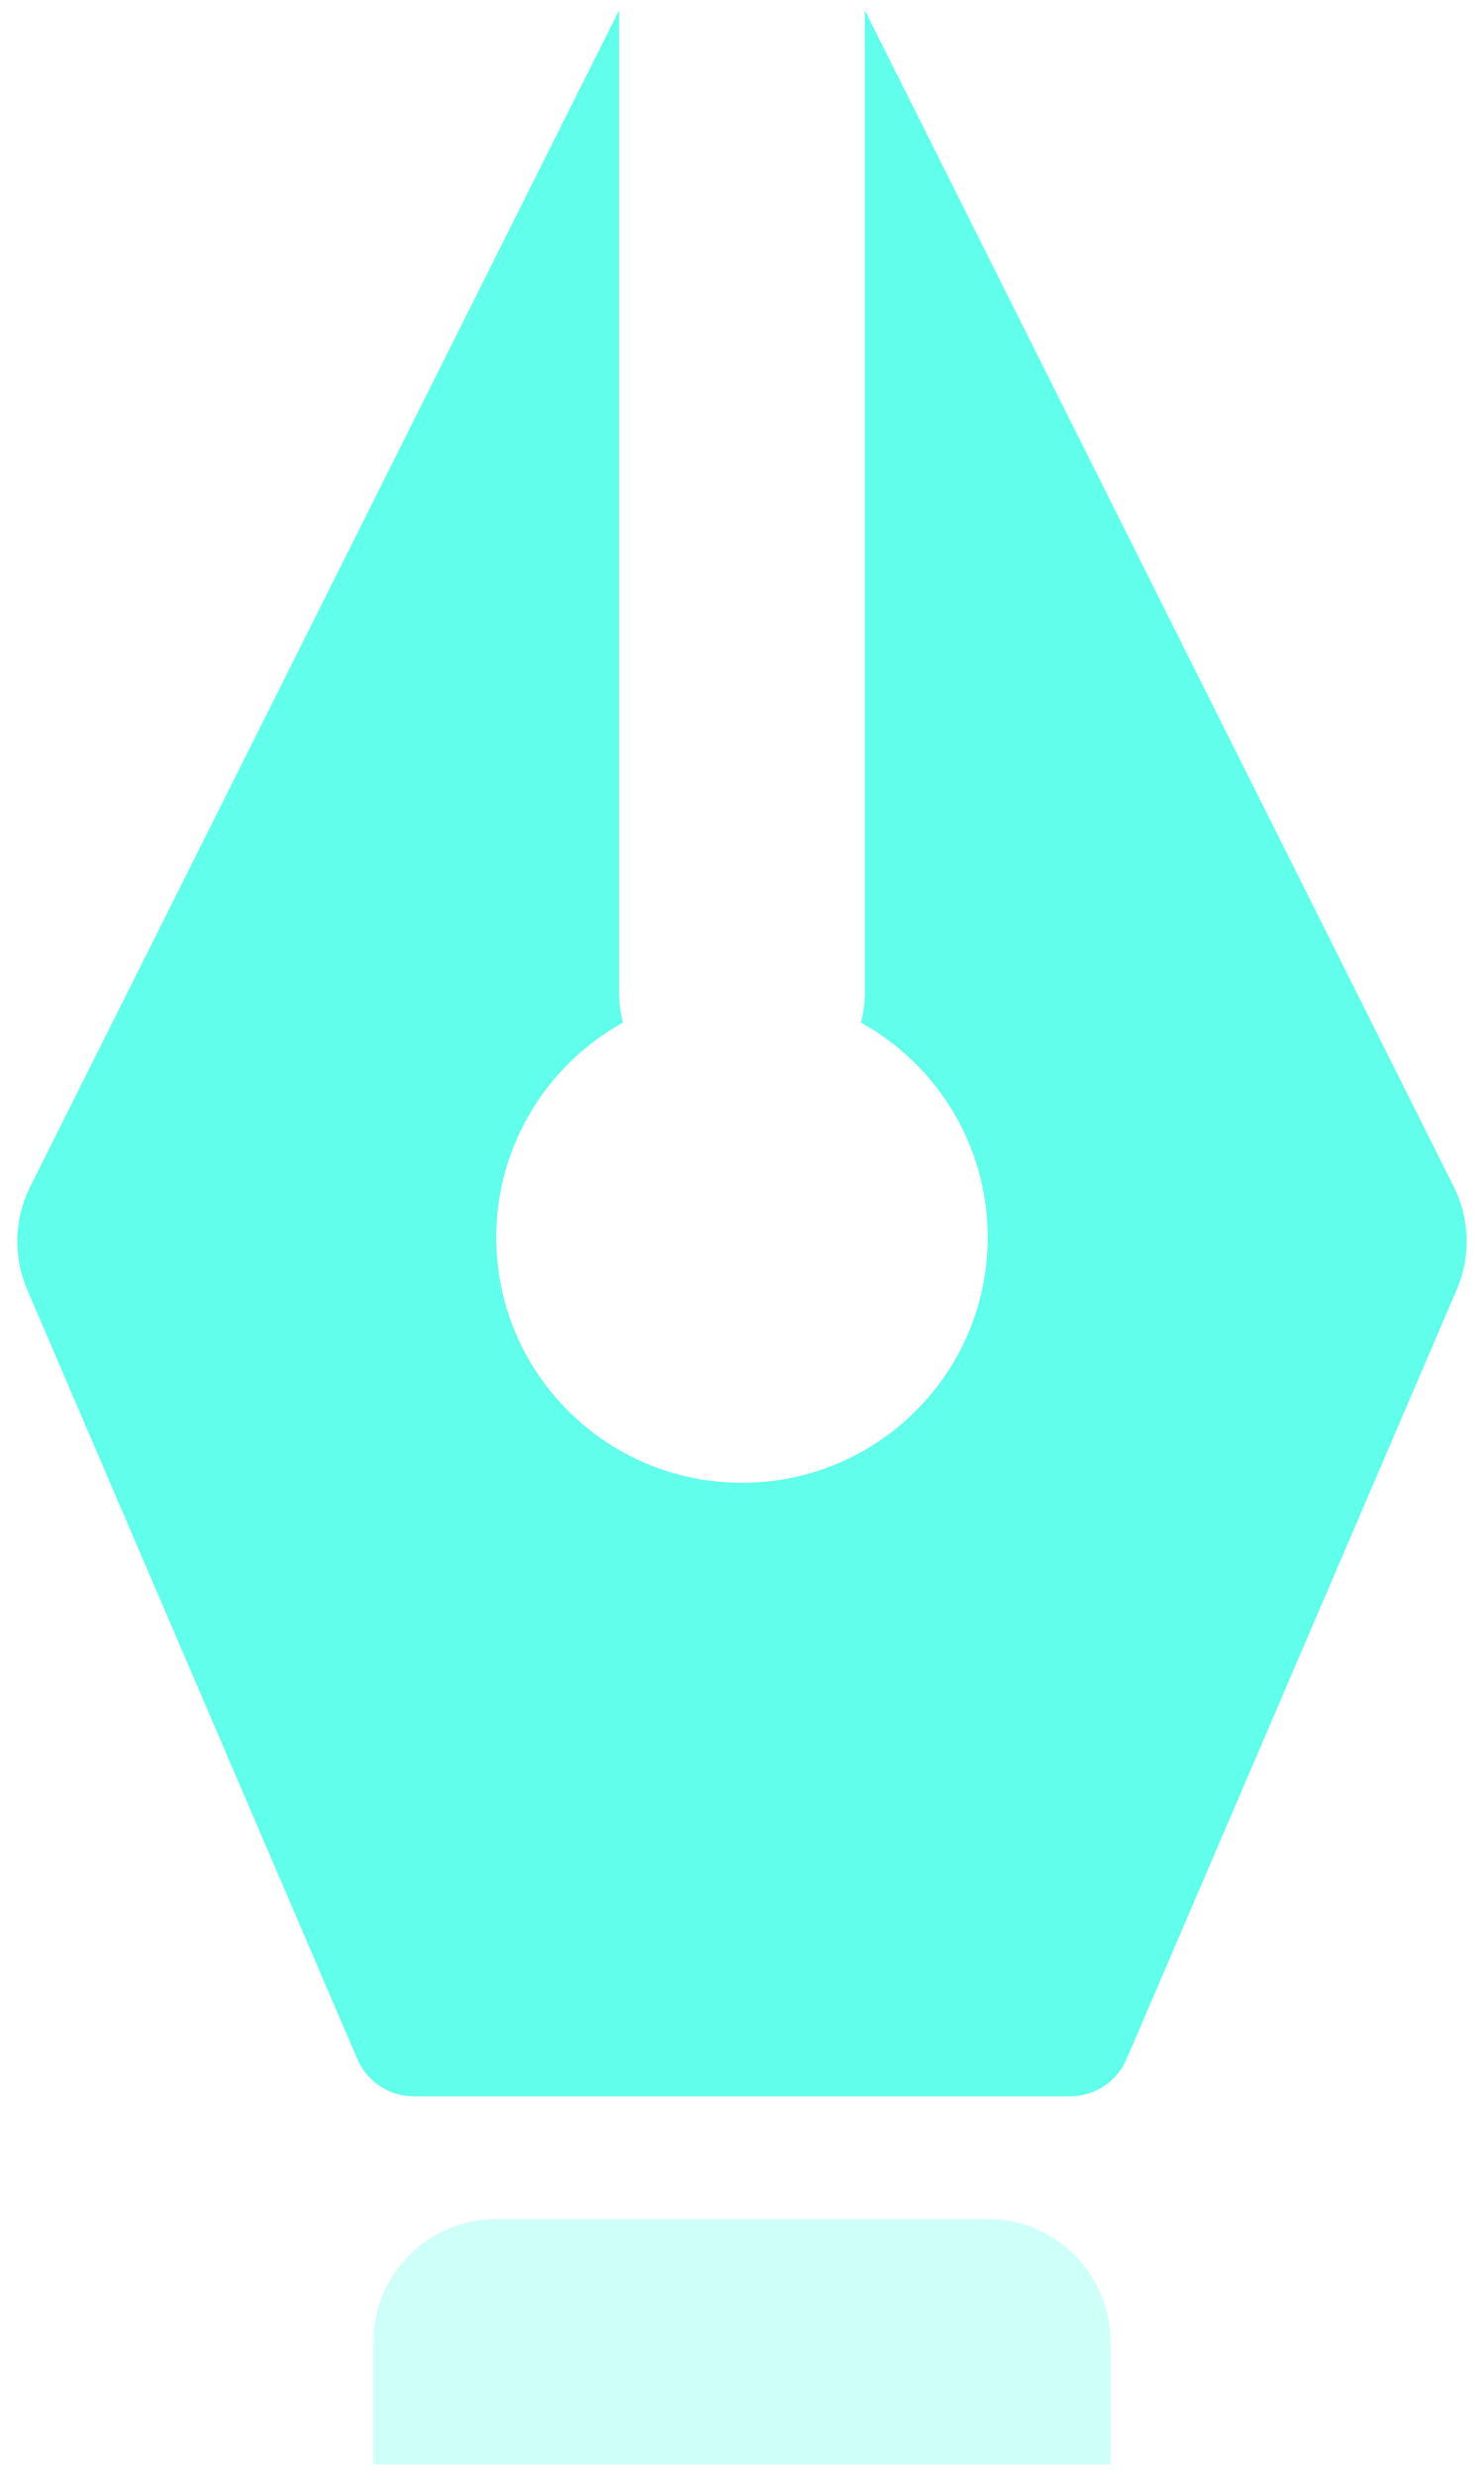 <svg width="18" height="30" viewBox="0 0 18 30" fill="none" xmlns="http://www.w3.org/2000/svg">
<path fill-rule="evenodd" clip-rule="evenodd" d="M7.509 0.125V12.025C7.509 12.153 7.526 12.278 7.556 12.396C6.64 12.904 6.019 13.88 6.019 15C6.019 16.643 7.354 17.975 9 17.975C10.646 17.975 11.98 16.643 11.98 15C11.98 13.88 11.36 12.904 10.443 12.396C10.474 12.278 10.49 12.153 10.49 12.025V0.125L17.632 14.383C17.828 14.774 17.842 15.232 17.669 15.634L13.664 24.962C13.547 25.235 13.277 25.412 12.979 25.412H5.02C4.722 25.412 4.453 25.235 4.335 24.962L0.33 15.634C0.158 15.232 0.171 14.774 0.367 14.383L7.509 0.125Z" fill="#60FEEB"/>
<path opacity="0.3" fill-rule="evenodd" clip-rule="evenodd" d="M6.019 26.9H11.98C12.803 26.9 13.47 27.566 13.47 28.387V29.875H4.529V28.387C4.529 27.566 5.196 26.9 6.019 26.9Z" fill="#60FEEB"/>
</svg>

